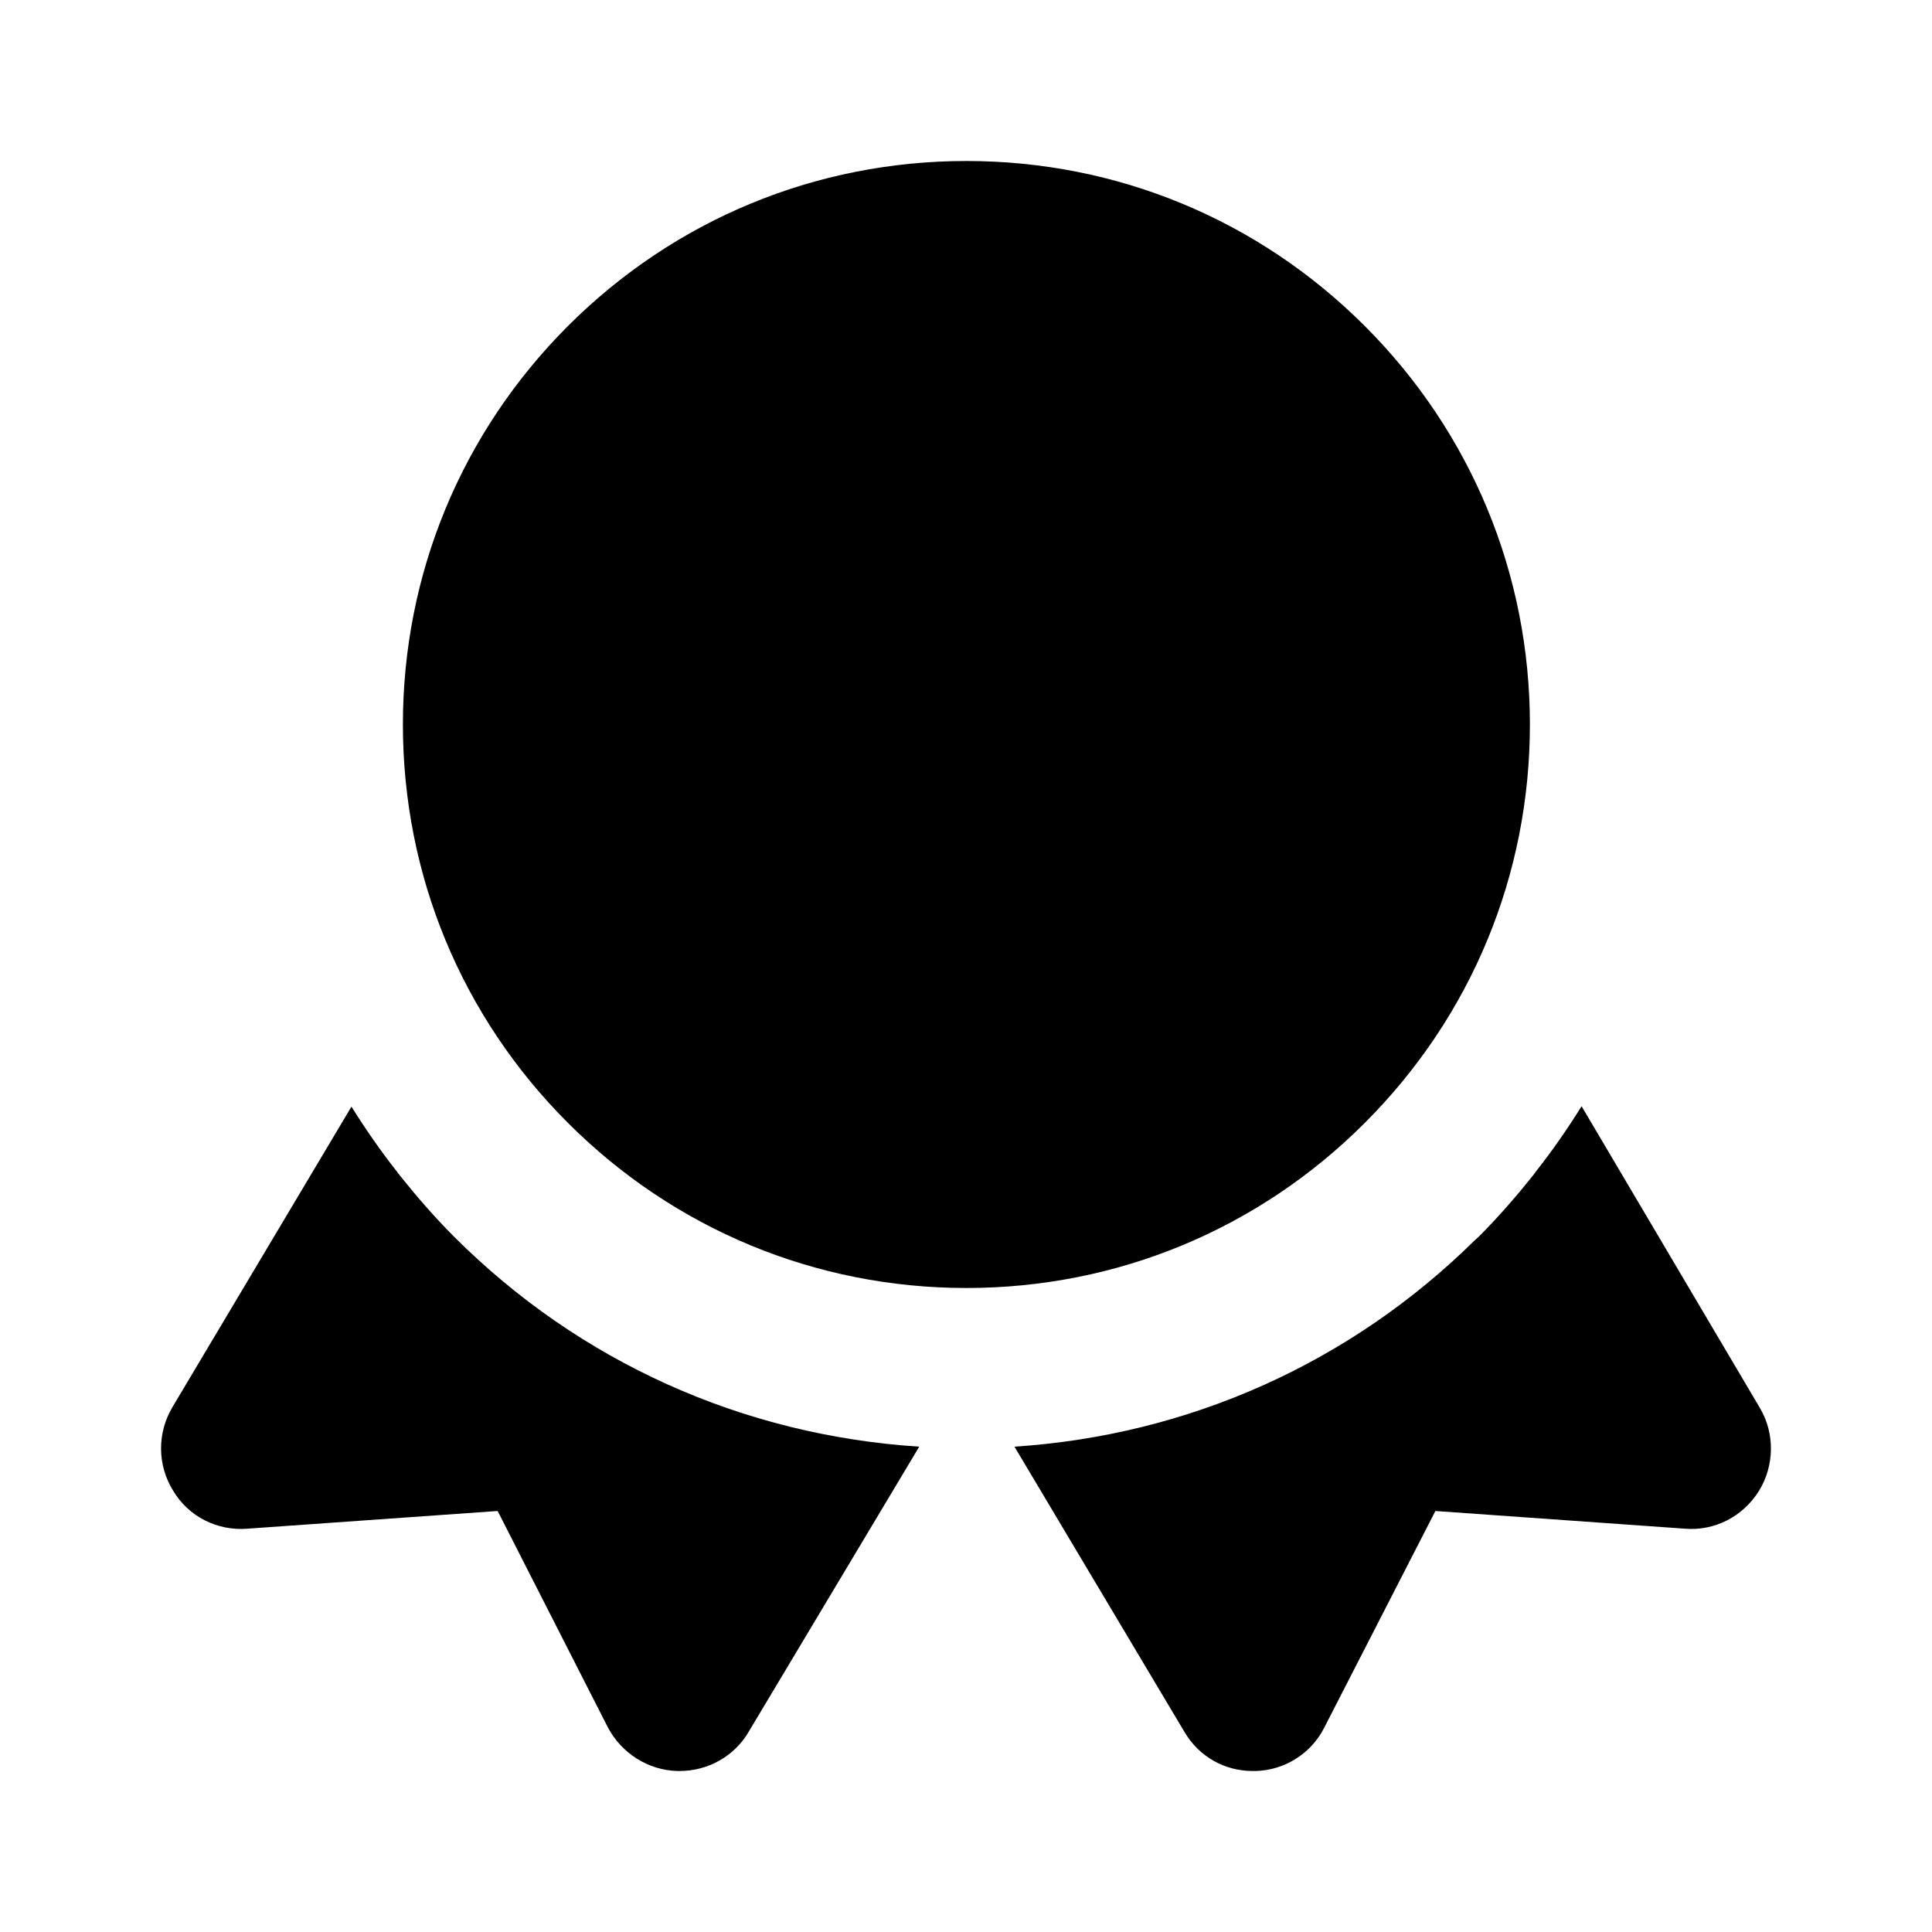 <svg width="24" height="24" viewBox="0 0 24 24" fill="none" xmlns="http://www.w3.org/2000/svg">
<path d="M16.954 4.05C15.632 2.728 13.874 2 12.005 2C10.136 2 8.378 2.728 7.055 4.05C5.733 5.373 5.005 7.131 5.005 9C5.005 10.869 5.733 12.627 7.055 13.949C8.377 15.271 10.135 16 12.005 16C13.875 16 15.633 15.271 16.954 13.949C18.276 12.628 19.005 10.87 19.005 9C19.005 7.13 18.276 5.372 16.954 4.05Z" fill="black"/>
<path d="M5.641 15.363C5.398 15.12 5.175 14.862 4.963 14.597C4.951 14.582 4.941 14.567 4.929 14.552C4.725 14.293 4.539 14.024 4.366 13.747L2.142 17.48C1.952 17.8 1.952 18.2 2.152 18.52C2.342 18.84 2.702 19.02 3.072 18.99L6.182 18.77L7.552 21.46C7.722 21.78 8.052 21.99 8.412 22H8.442C8.792 22 9.122 21.82 9.302 21.51L11.419 17.971C9.236 17.831 7.202 16.924 5.641 15.363Z" fill="black"/>
<path d="M21.862 17.49L19.647 13.742C19.474 14.02 19.287 14.29 19.082 14.55C19.07 14.565 19.06 14.581 19.048 14.596C18.836 14.862 18.612 15.12 18.368 15.364C18.351 15.381 18.332 15.396 18.314 15.413C16.765 16.939 14.757 17.83 12.602 17.971L14.711 21.51C14.891 21.82 15.211 22 15.561 22H15.601C15.961 21.99 16.291 21.78 16.451 21.46L17.831 18.77L20.931 18.99C21.301 19.02 21.651 18.84 21.851 18.52C22.041 18.21 22.052 17.81 21.862 17.49Z" fill="black"/>
</svg>

